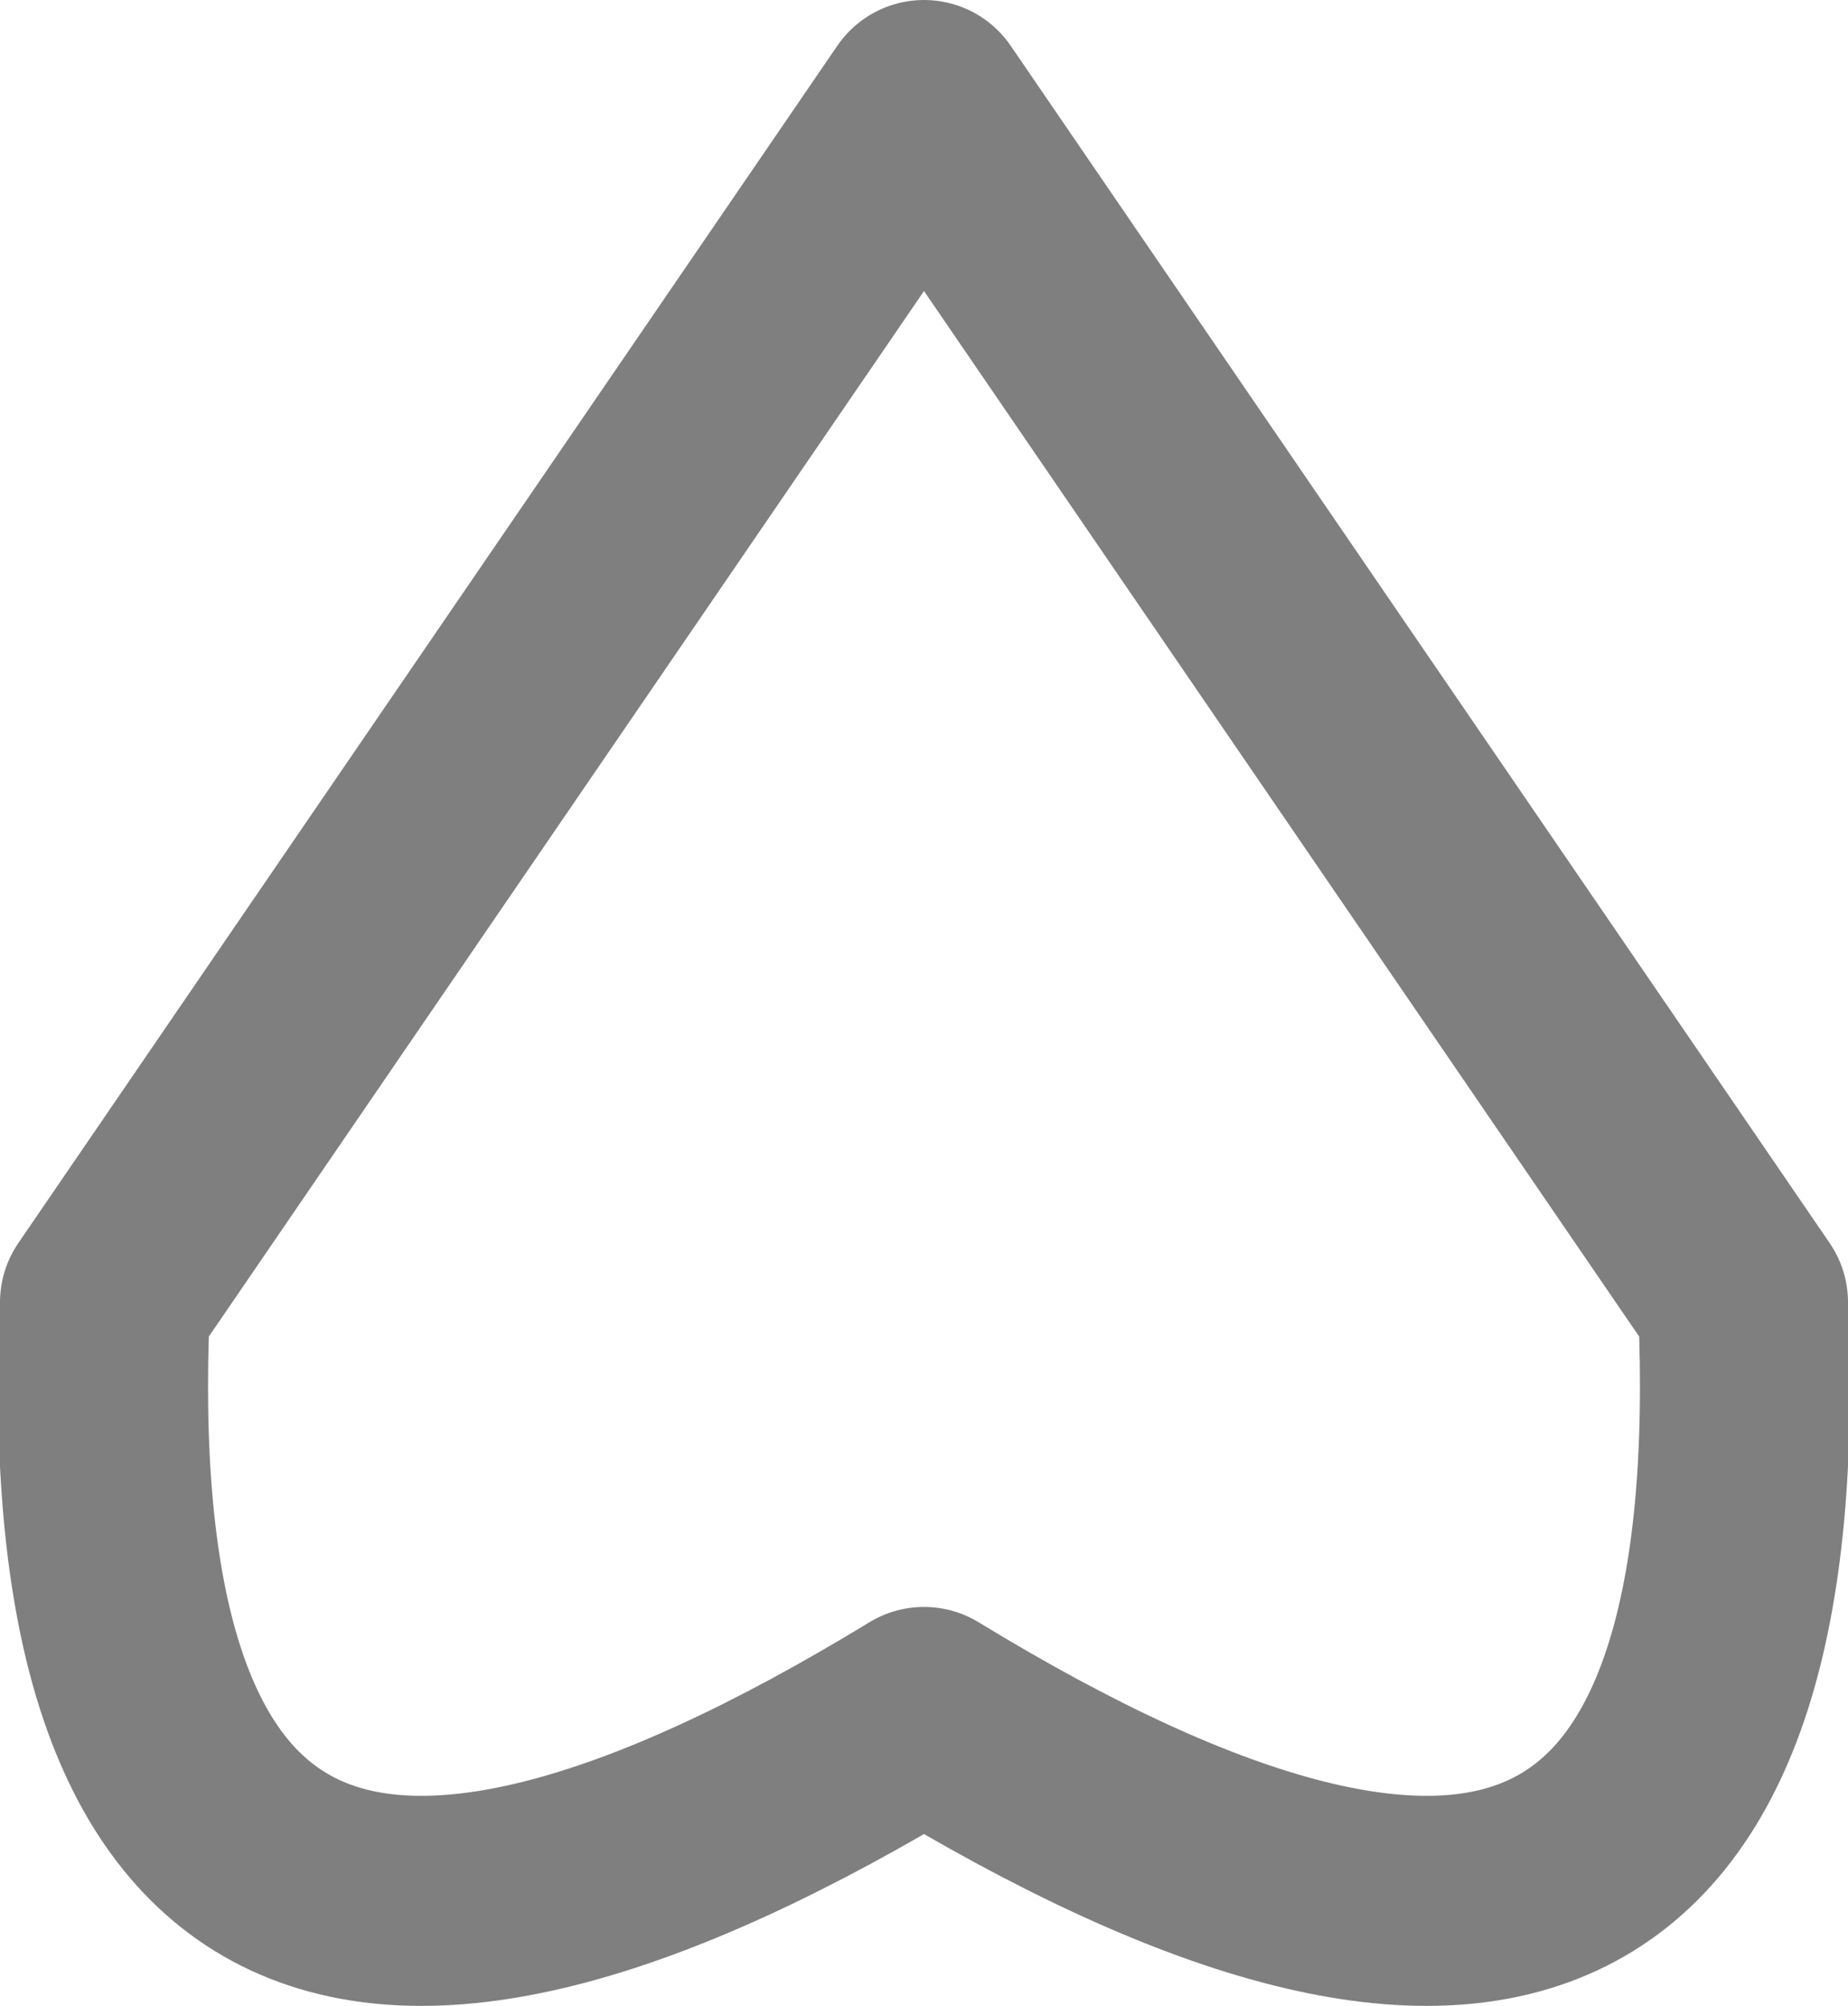 <?xml version="1.0" encoding="UTF-8" standalone="no"?>
<svg xmlns:xlink="http://www.w3.org/1999/xlink" height="9.55px" width="8.8px" xmlns="http://www.w3.org/2000/svg">
  <g transform="matrix(1.0, 0.0, 0.0, 1.0, -395.5, -141.25)">
    <path d="M396.0 147.45 Q395.8 151.9 399.9 149.4 404.0 151.9 403.8 147.45 L399.9 141.75 396.0 147.45 Z" fill="none" stroke="#000000" stroke-linecap="round" stroke-linejoin="round" stroke-opacity="0.502" stroke-width="1.0"/>
  </g>
</svg>
